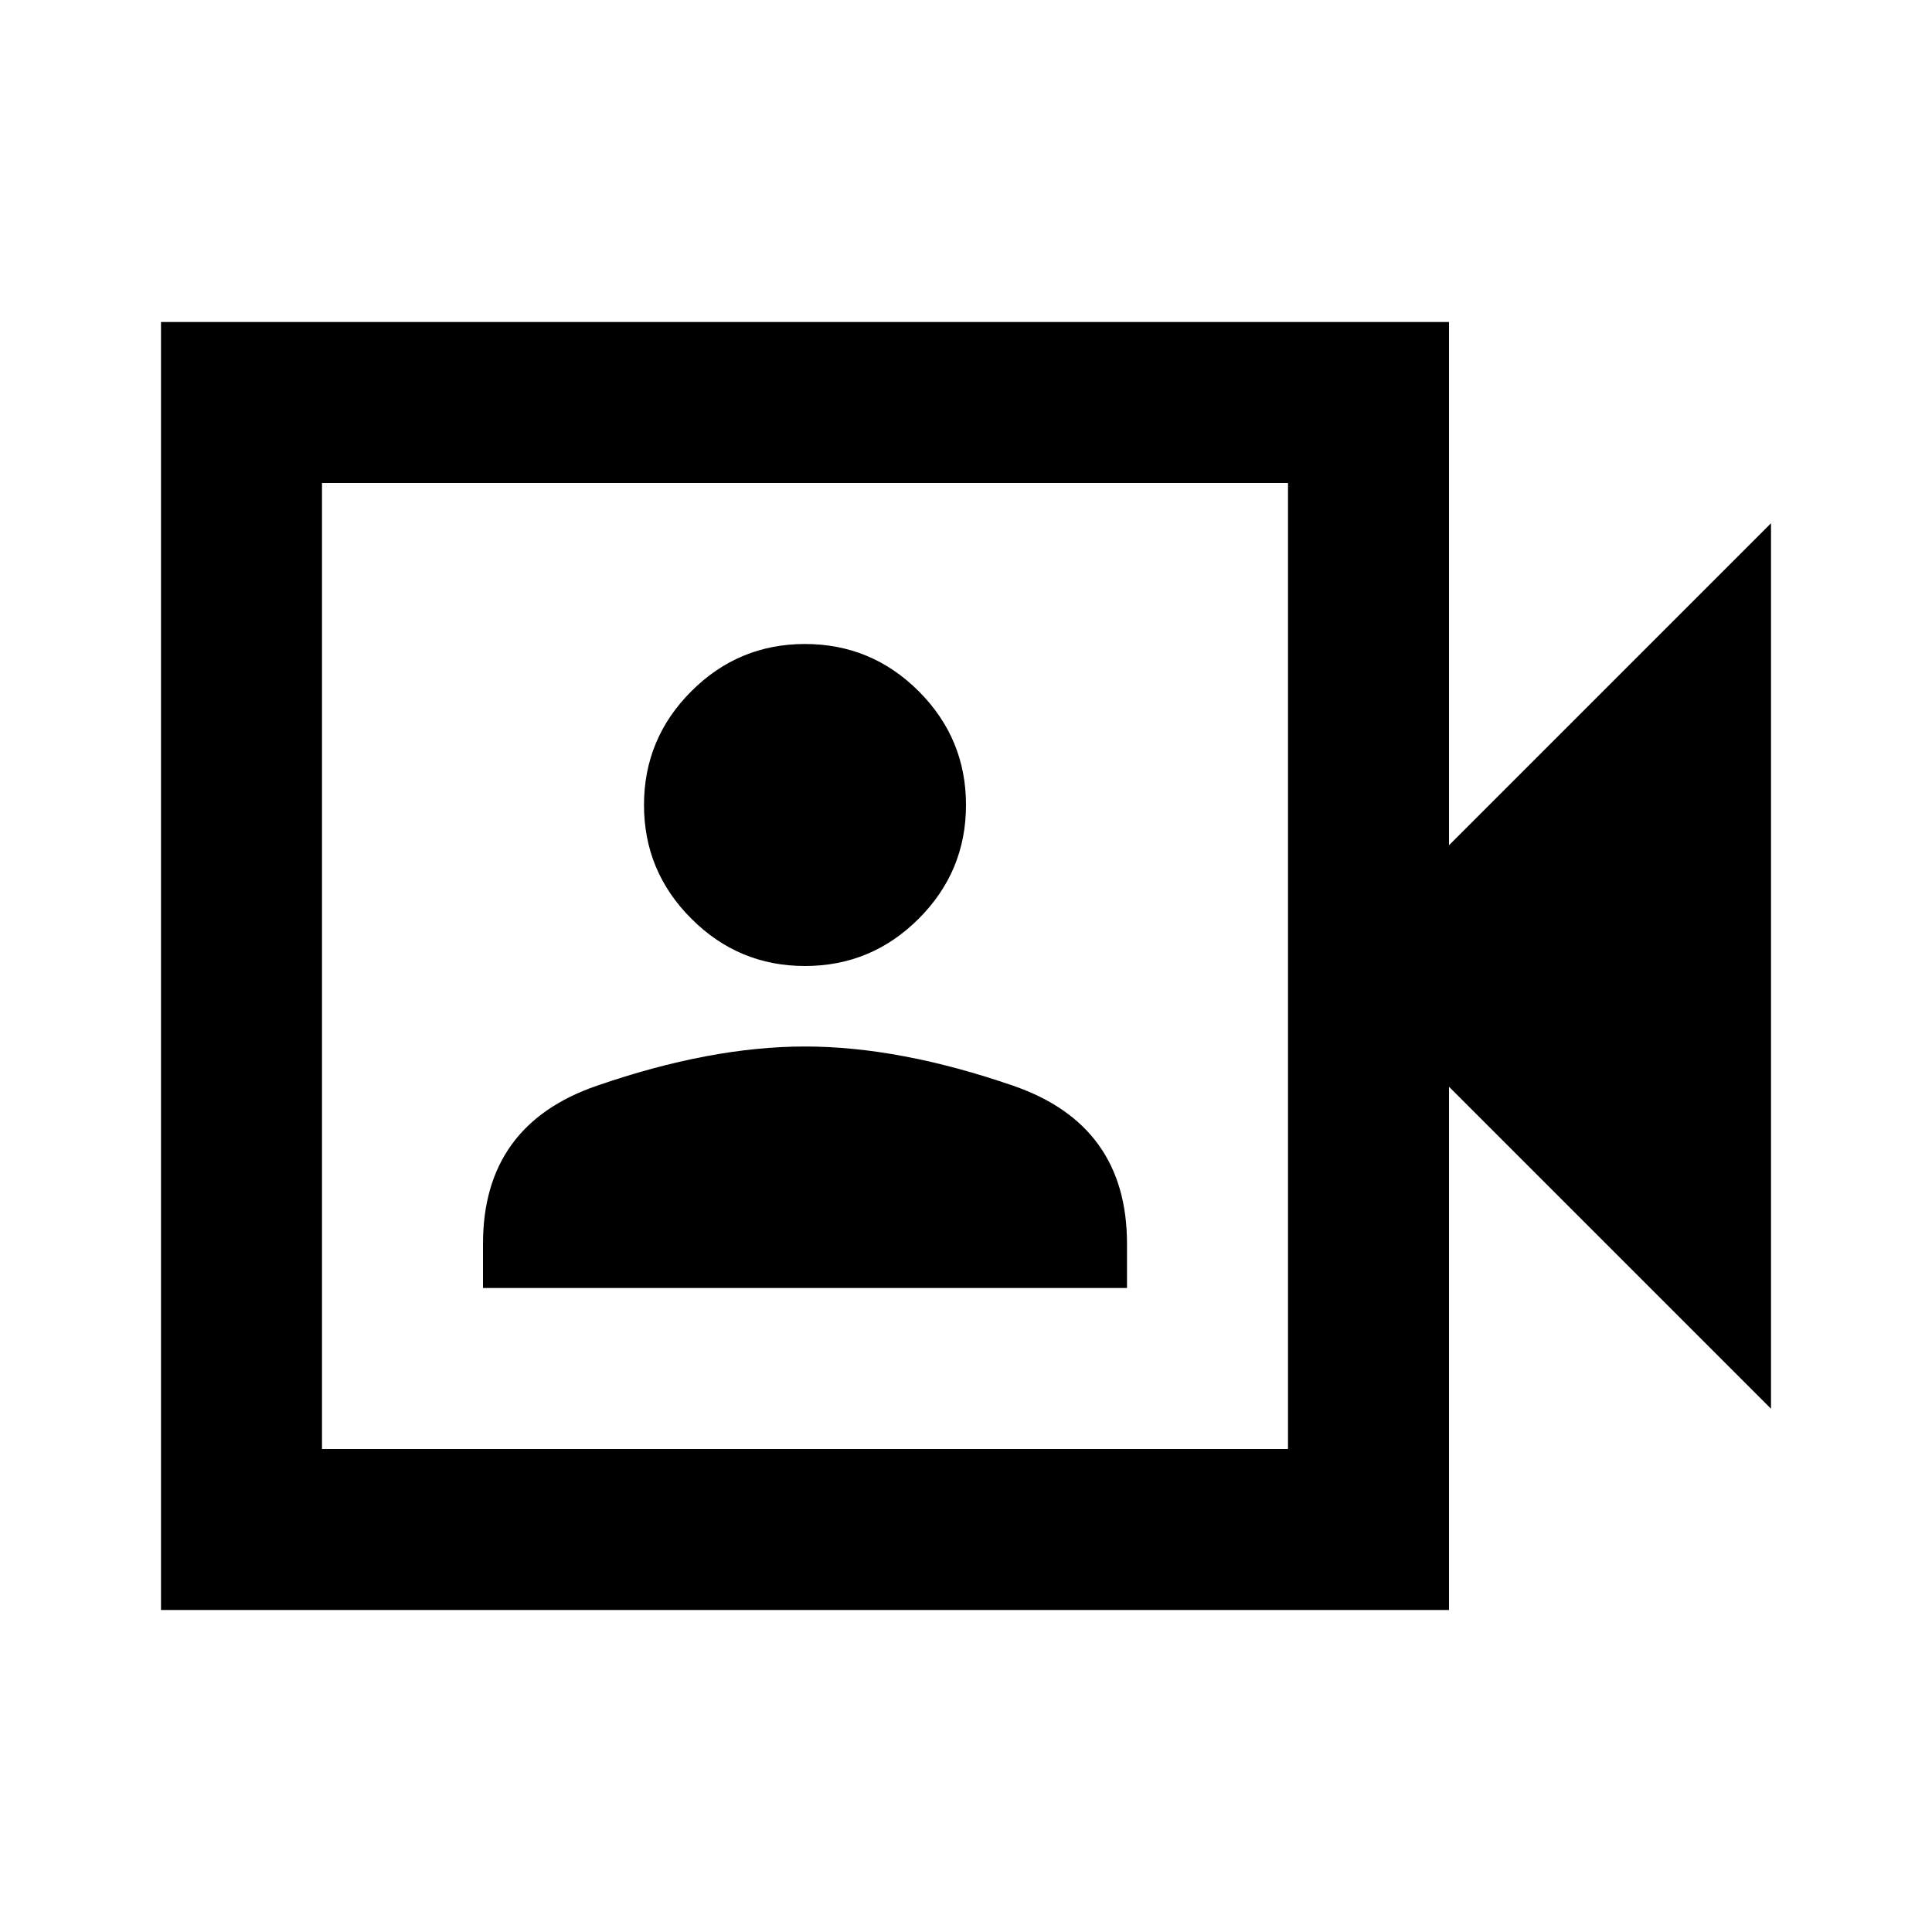 <svg xmlns="http://www.w3.org/2000/svg" height="24" width="24"><path d="M6 16h8v-.55q0-1.475-1.412-1.962Q11.175 13 10 13t-2.587.488Q6 13.975 6 15.45Zm4-4q.825 0 1.413-.588Q12 10.825 12 10t-.587-1.413Q10.825 8 10 8q-.825 0-1.412.587Q8 9.175 8 10q0 .825.588 1.412Q9.175 12 10 12Zm-8 8V4h16v6.5l4-4v11l-4-4V20Zm2-2h12V6H4Zm0 0V6v12Z"/></svg>